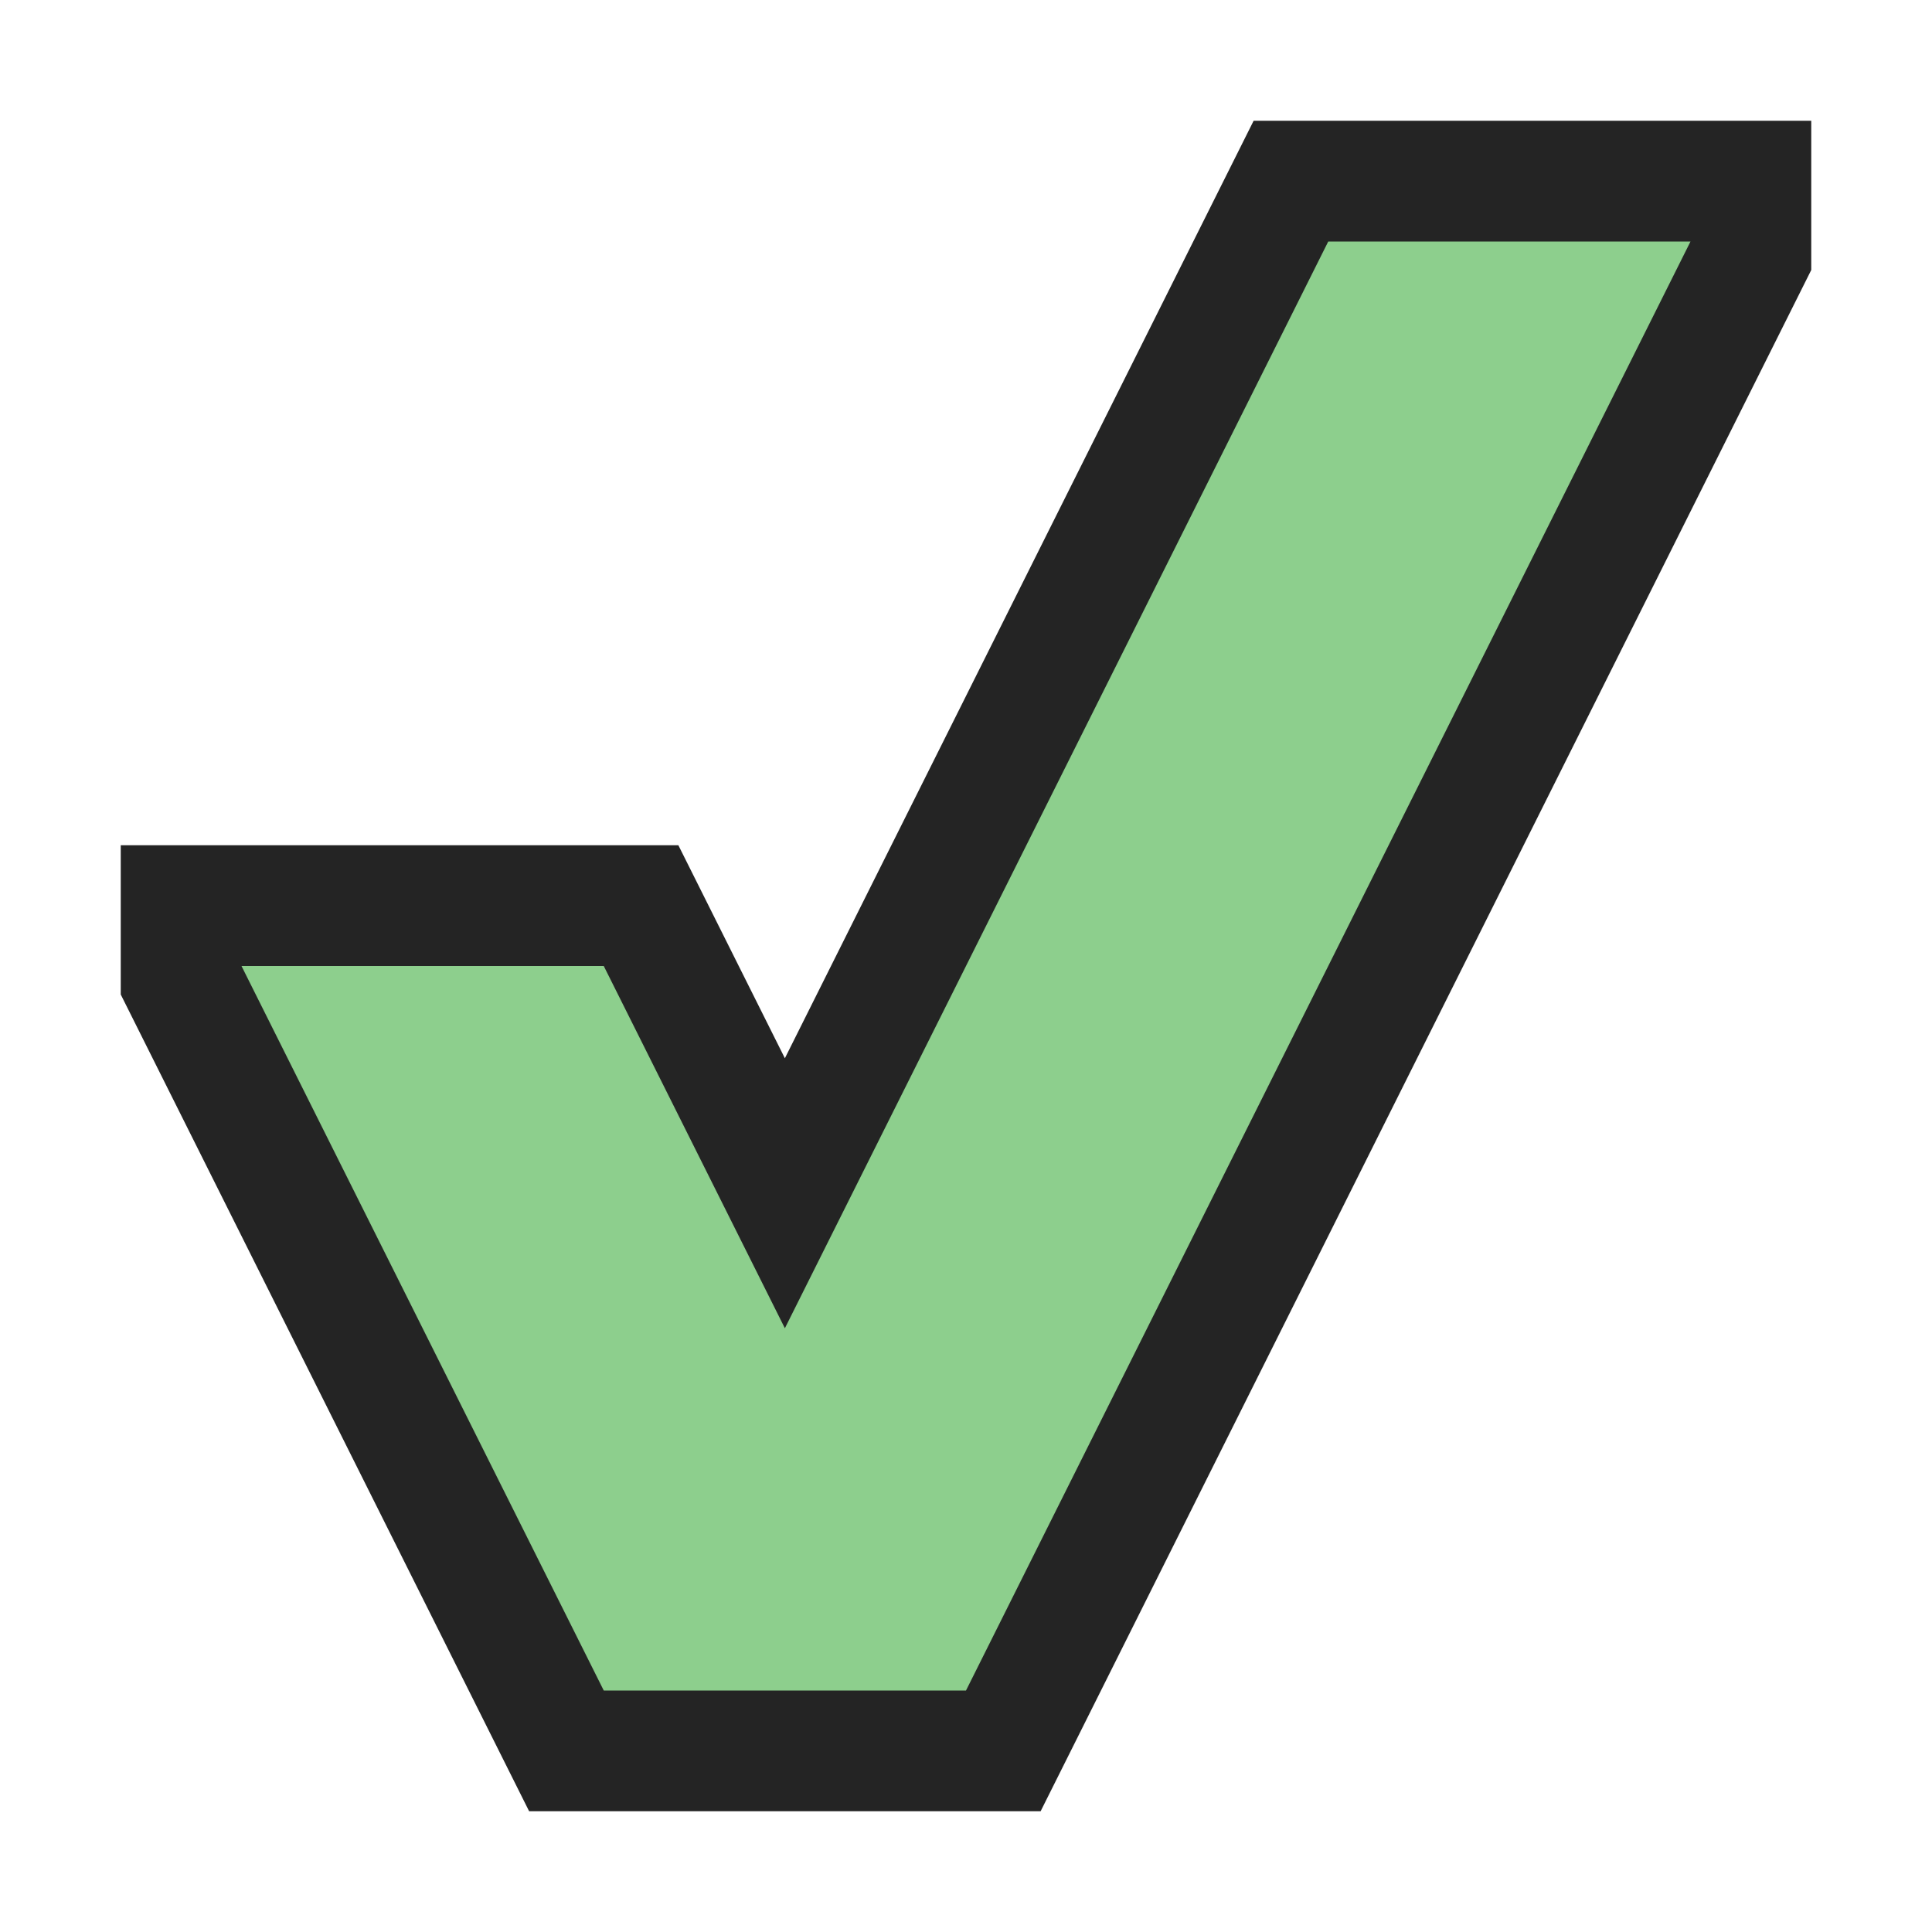 <svg ti:v="1" width="16" height="16" viewBox="0 0 16 16" xmlns="http://www.w3.org/2000/svg" xmlns:ti="urn:schemas-jetbrains-com:tisvg"><rect id="frame" width="16" height="16" fill="none"/><g fill-rule="evenodd"><path d="M10.382 1L6.5 8.764 5.618 7H1v1.236L4.382 15h4.236L15 2.236V1h-4.618z" fill="#242424"/><path d="M5 14L2 8h3l1.5 3L11 2h3L8 14H5z" fill="#8DCF8D"/></g></svg>
